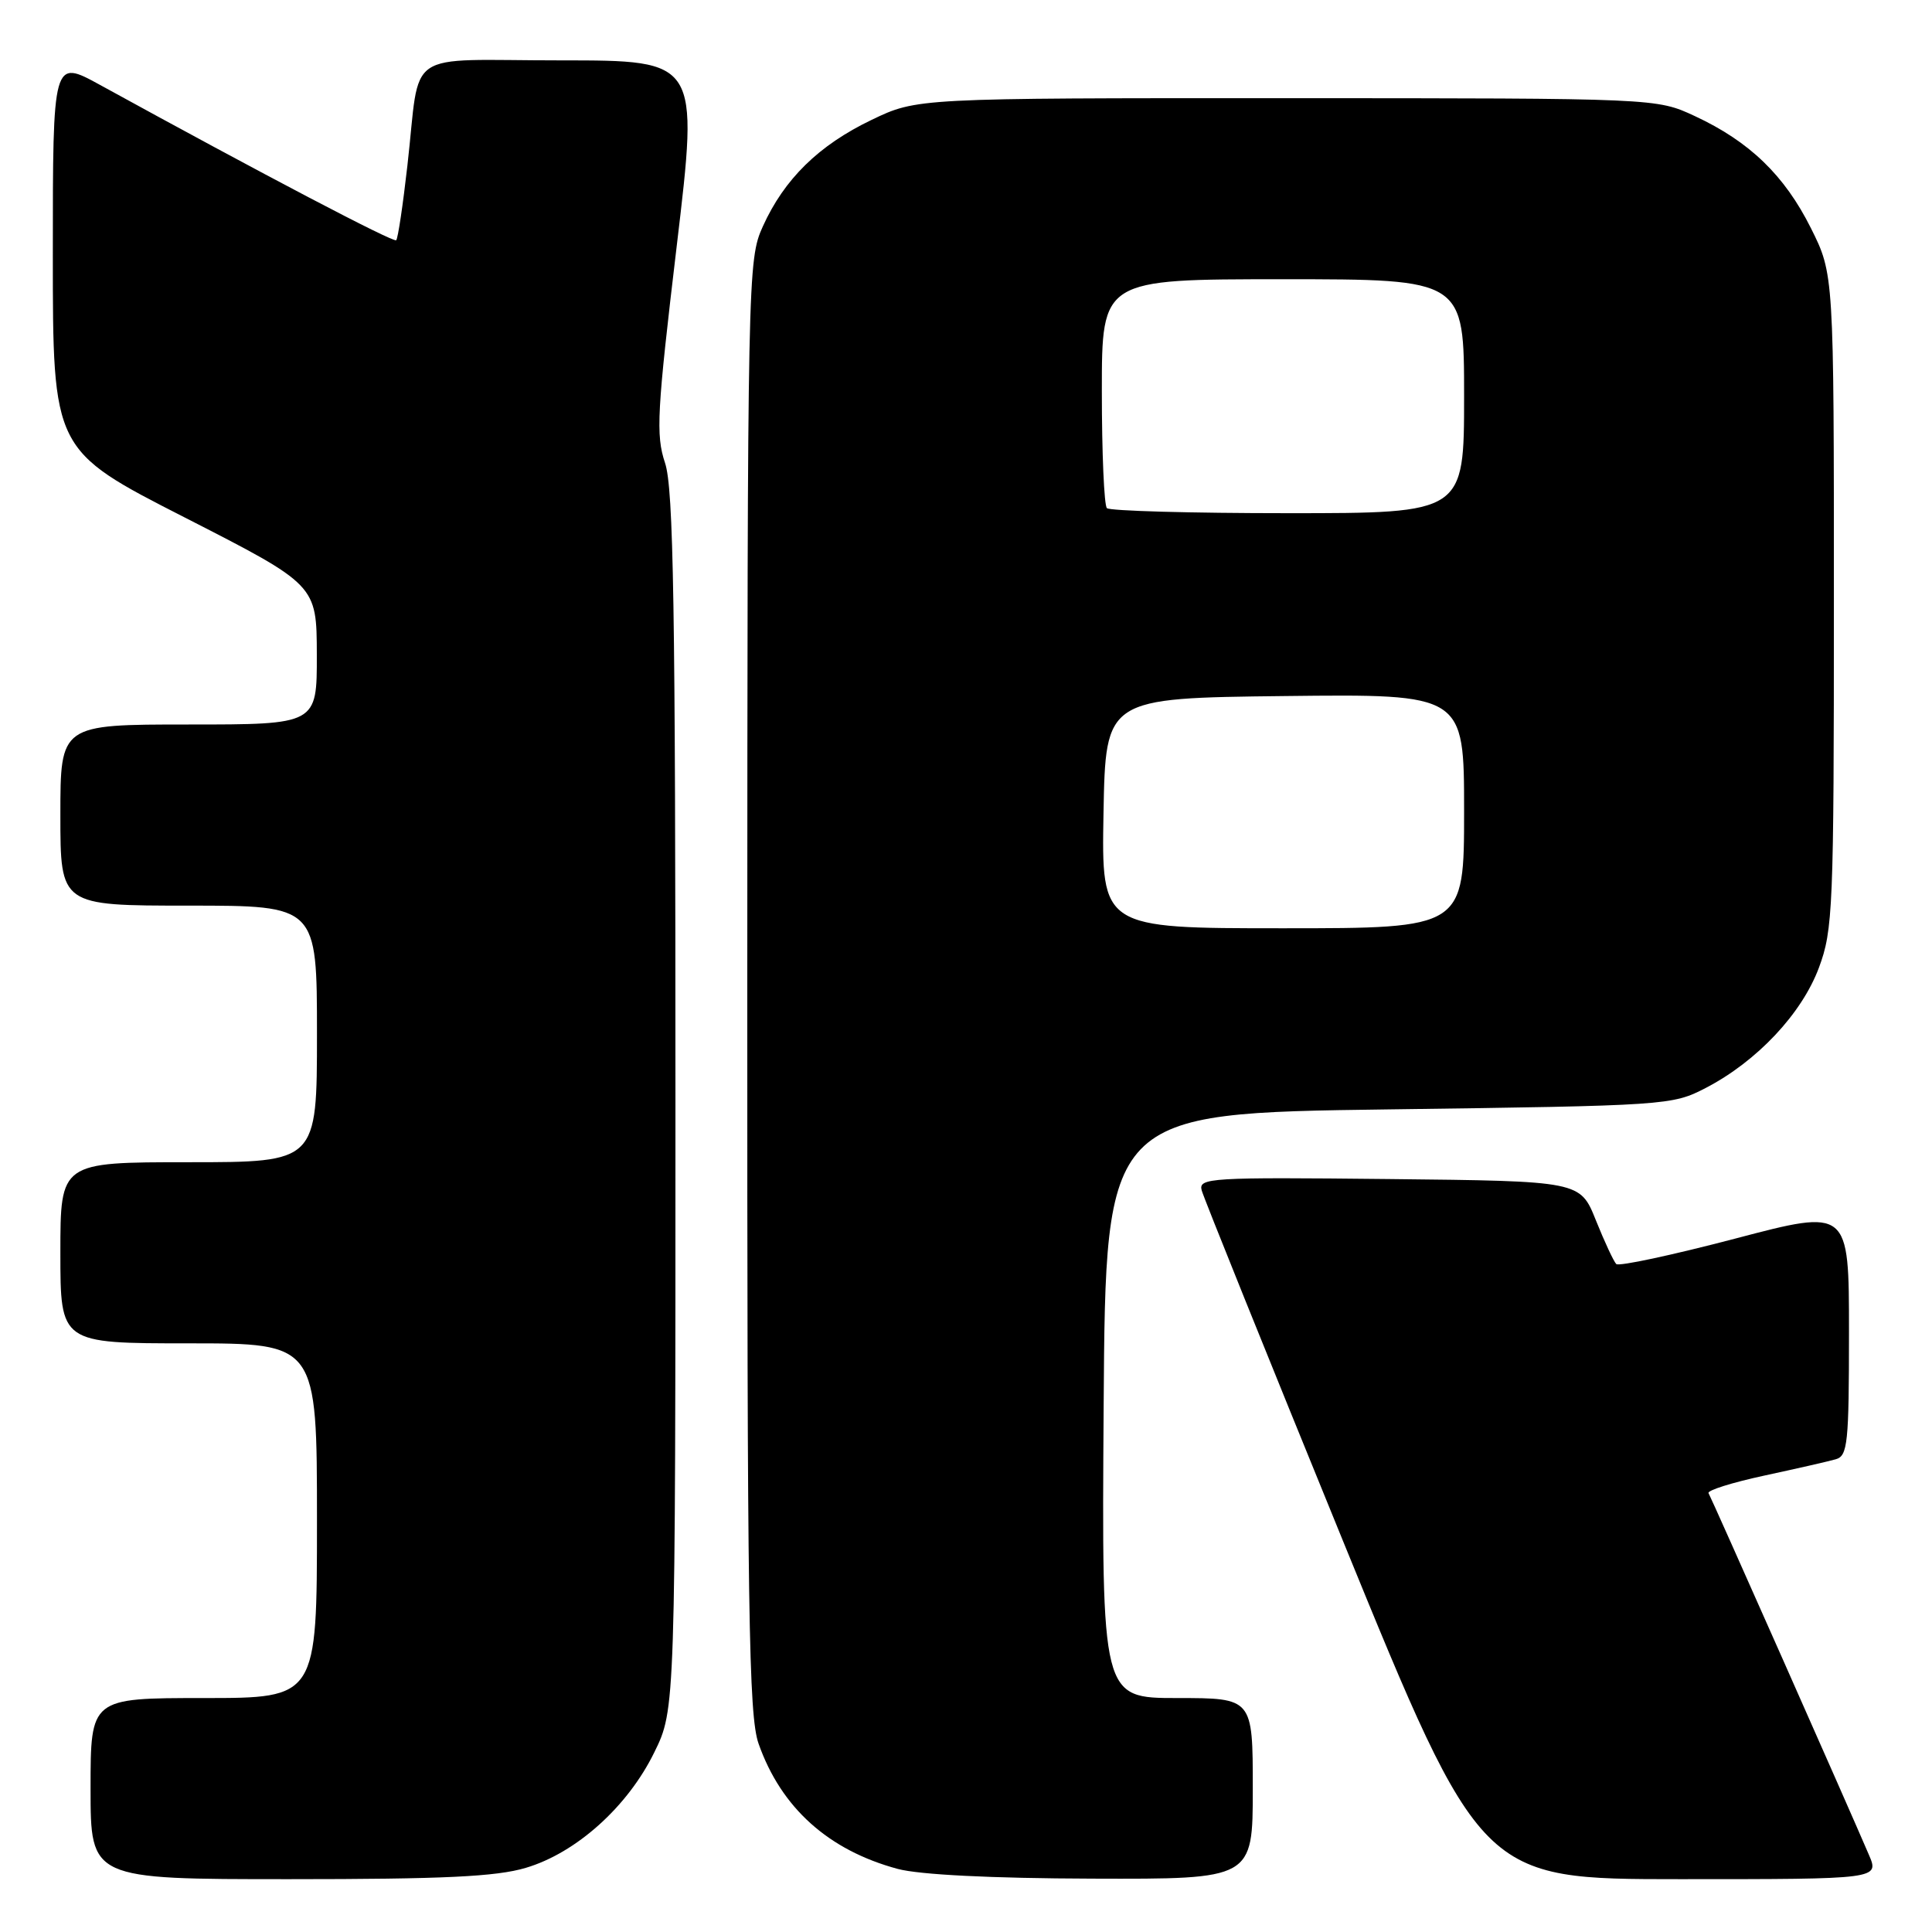 <?xml version="1.0" encoding="UTF-8" standalone="no"?>
<!DOCTYPE svg PUBLIC "-//W3C//DTD SVG 1.1//EN" "http://www.w3.org/Graphics/SVG/1.1/DTD/svg11.dtd" >
<svg xmlns="http://www.w3.org/2000/svg" xmlns:xlink="http://www.w3.org/1999/xlink" version="1.1" viewBox="0 0 256 256">
 <g >
 <path fill="currentColor"
d=" M 69.67 247.50 C 76.35 245.52 83.17 239.40 86.69 232.21 C 89.50 226.50 89.50 226.50 89.50 146.00 C 89.50 80.23 89.25 64.74 88.12 61.34 C 86.88 57.62 87.05 54.61 89.67 32.59 C 92.60 8.00 92.60 8.00 74.32 8.00 C 53.17 8.00 55.78 6.21 53.98 21.96 C 53.39 27.17 52.73 31.61 52.50 31.83 C 52.15 32.18 34.87 23.12 13.25 11.25 C 7.00 7.82 7.00 7.82 7.00 33.73 C 7.00 59.65 7.00 59.65 24.48 68.57 C 41.96 77.50 41.96 77.50 41.98 86.75 C 42.00 96.00 42.00 96.00 25.00 96.00 C 8.00 96.00 8.00 96.00 8.00 108.00 C 8.00 120.00 8.00 120.00 25.00 120.00 C 42.00 120.00 42.00 120.00 42.00 137.00 C 42.00 154.00 42.00 154.00 25.00 154.00 C 8.00 154.00 8.00 154.00 8.00 166.00 C 8.00 178.00 8.00 178.00 25.00 178.00 C 42.00 178.00 42.00 178.00 42.00 201.50 C 42.00 225.00 42.00 225.00 27.00 225.00 C 12.00 225.00 12.00 225.00 12.00 237.00 C 12.00 249.00 12.00 249.00 38.32 249.00 C 58.76 249.00 65.76 248.67 69.67 247.50 Z  M 166.00 237.00 C 166.00 225.00 166.00 225.00 155.99 225.00 C 145.98 225.00 145.98 225.00 146.24 186.25 C 146.50 147.50 146.50 147.50 184.00 147.00 C 220.86 146.51 221.58 146.46 226.00 144.17 C 232.79 140.65 238.73 134.34 241.01 128.24 C 242.88 123.23 243.00 120.41 243.00 79.62 C 243.00 36.32 243.00 36.32 239.95 30.22 C 236.46 23.24 231.82 18.75 224.57 15.38 C 219.50 13.02 219.50 13.02 170.50 13.01 C 121.50 13.00 121.50 13.00 115.50 15.88 C 108.49 19.24 103.92 23.72 101.08 30.00 C 99.08 34.42 99.04 36.12 99.02 130.62 C 99.00 214.10 99.20 227.32 100.52 231.06 C 103.51 239.54 109.76 245.16 118.95 247.64 C 121.83 248.41 131.31 248.89 144.75 248.93 C 166.00 249.00 166.00 249.00 166.00 237.00 Z  M 247.63 245.75 C 244.86 239.27 226.77 198.48 226.39 197.85 C 226.18 197.49 229.49 196.45 233.75 195.53 C 238.01 194.61 242.29 193.64 243.25 193.36 C 244.83 192.92 245.00 191.23 245.00 176.51 C 245.00 160.15 245.00 160.15 229.89 164.13 C 221.57 166.31 214.50 167.83 214.16 167.49 C 213.83 167.16 212.61 164.55 211.46 161.69 C 209.38 156.50 209.38 156.50 184.07 156.23 C 160.28 155.98 158.79 156.07 159.23 157.73 C 159.49 158.70 167.93 179.64 177.98 204.25 C 196.26 249.00 196.26 249.00 222.64 249.00 C 249.03 249.00 249.03 249.00 247.63 245.75 Z  M 146.22 107.75 C 146.50 92.50 146.50 92.50 170.25 92.23 C 194.00 91.96 194.00 91.96 194.00 107.48 C 194.00 123.00 194.00 123.00 169.97 123.00 C 145.95 123.00 145.95 123.00 146.22 107.75 Z  M 146.67 67.33 C 146.30 66.97 146.00 59.99 146.00 51.83 C 146.00 37.00 146.00 37.00 170.00 37.00 C 194.00 37.00 194.00 37.00 194.00 52.50 C 194.00 68.00 194.00 68.00 170.67 68.00 C 157.83 68.00 147.03 67.70 146.67 67.33 Z "/>
</g>
</svg>